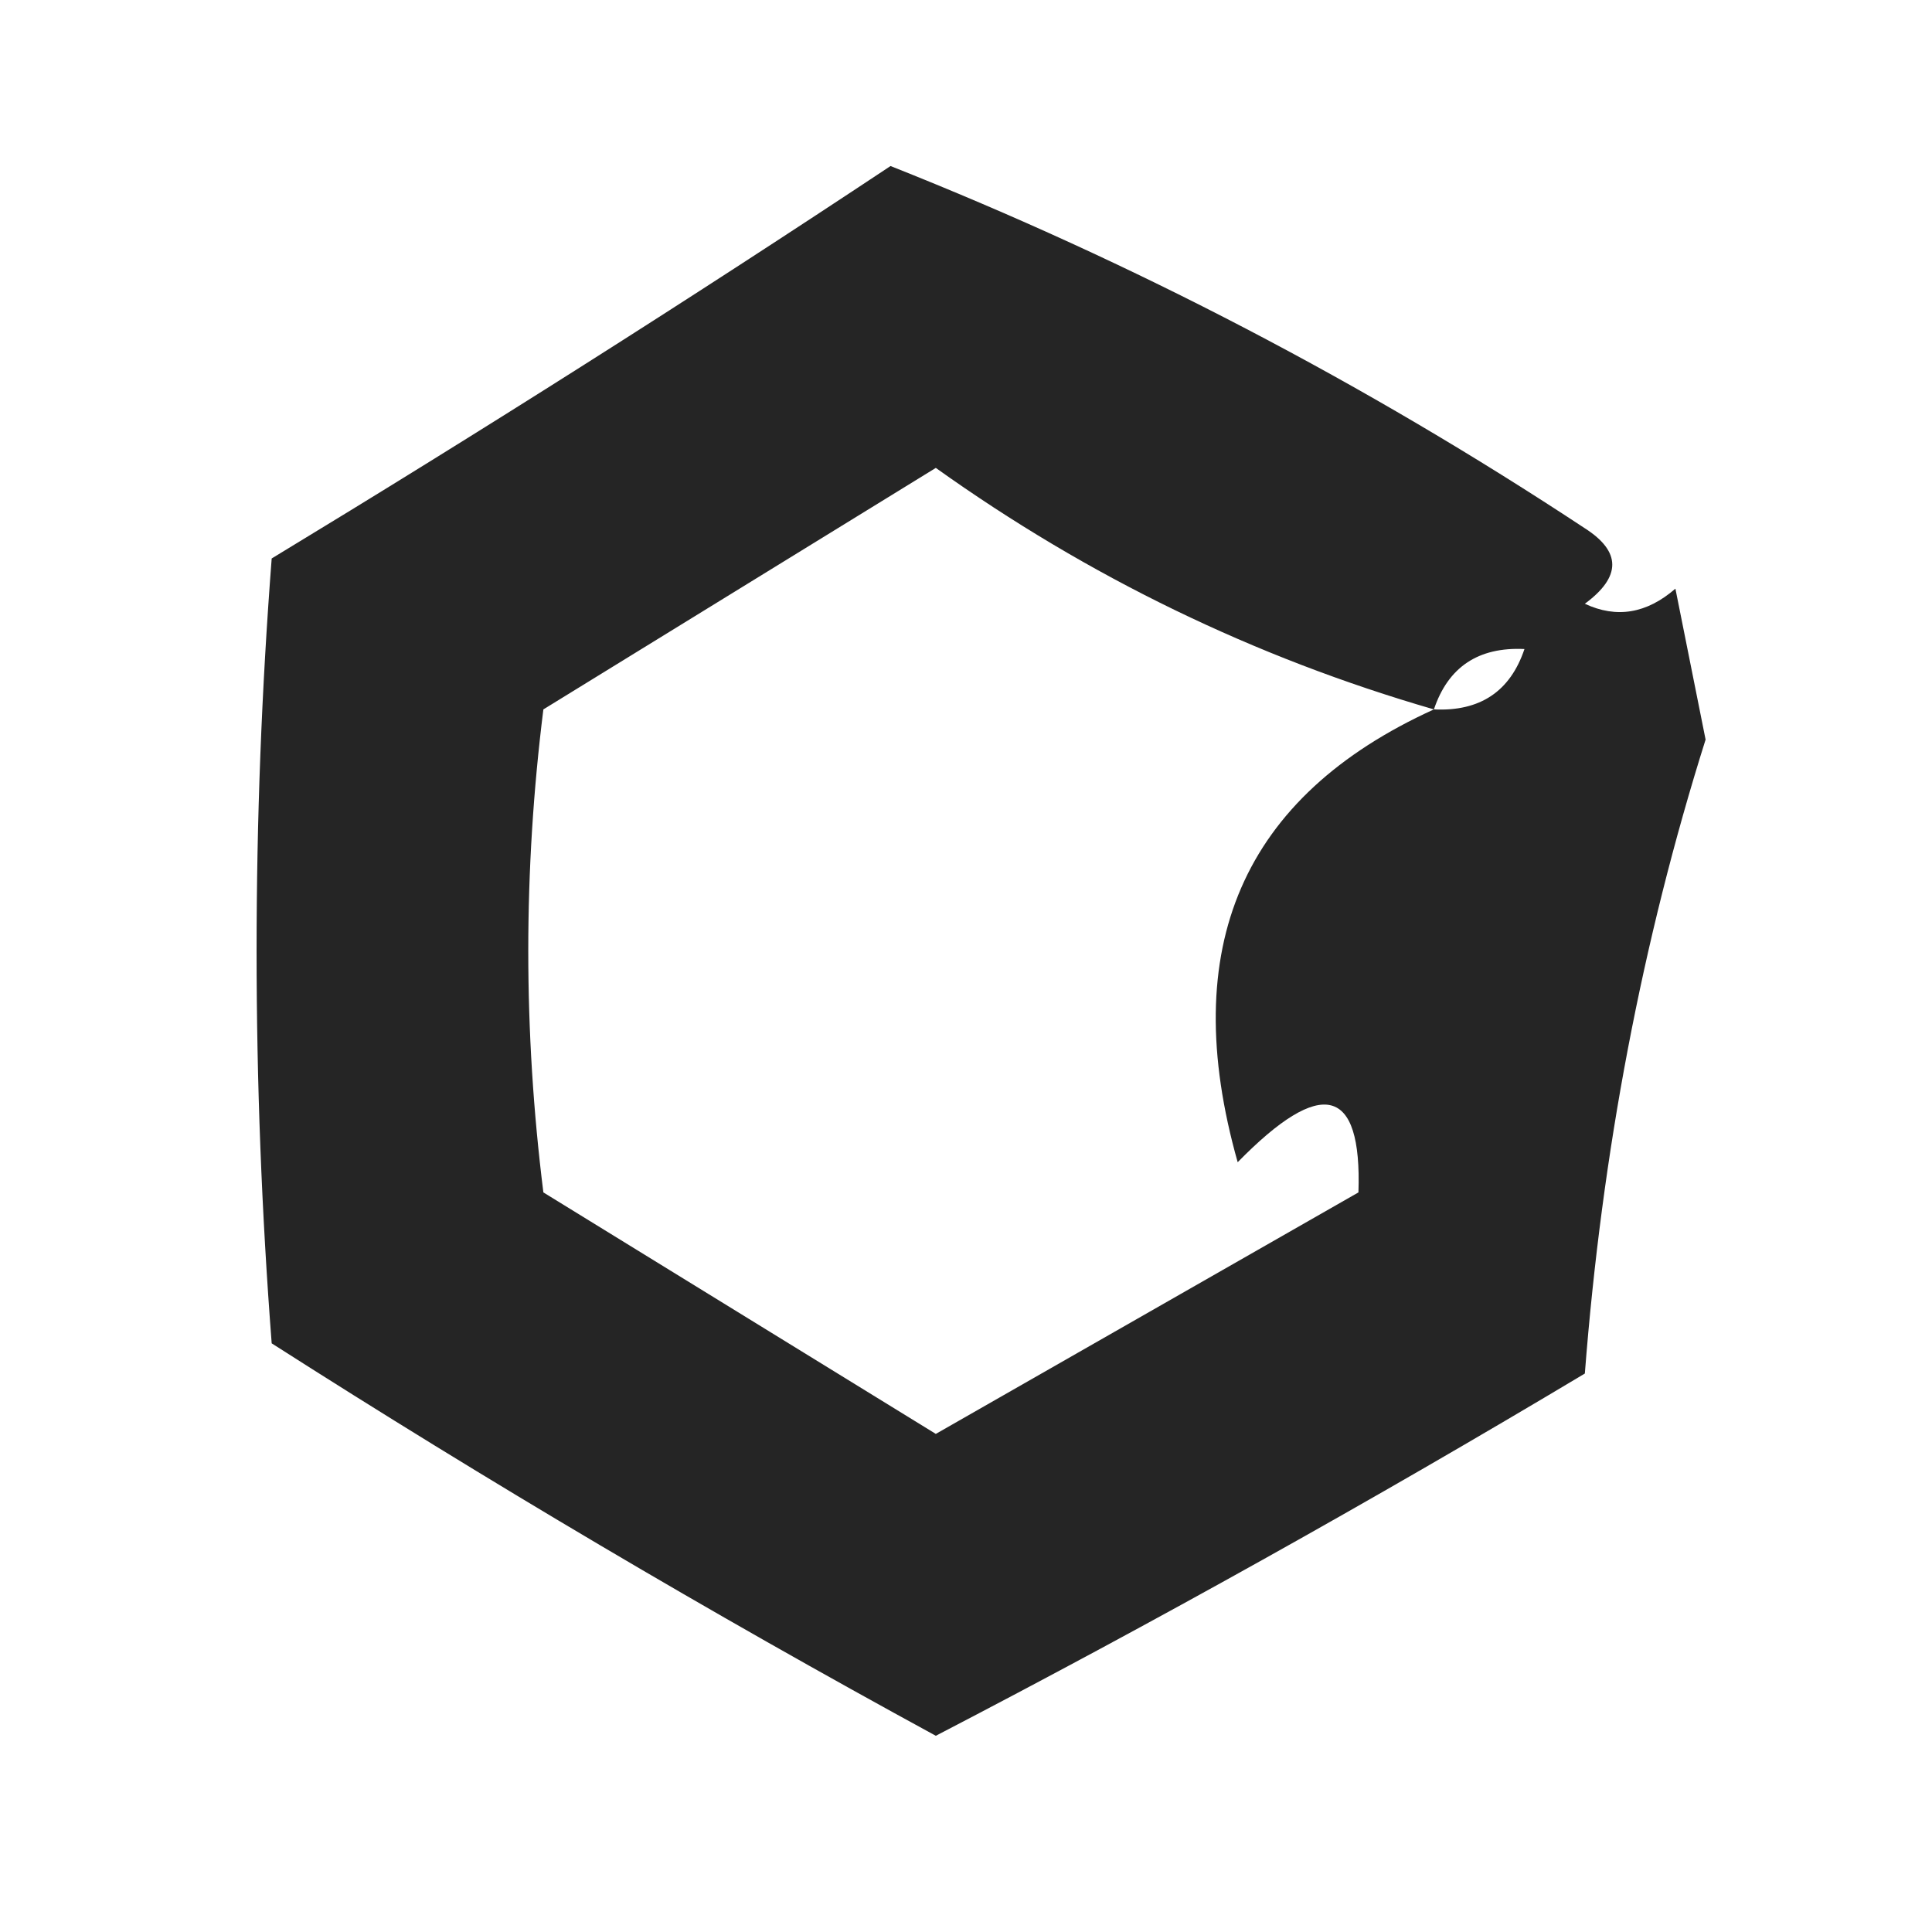 <?xml version="1.0" encoding="UTF-8"?>
<!DOCTYPE svg PUBLIC "-//W3C//DTD SVG 1.1//EN" "http://www.w3.org/Graphics/SVG/1.1/DTD/svg11.dtd">
<svg xmlns="http://www.w3.org/2000/svg" version="1.1" width="64px" height="64px" style="shape-rendering:geometricPrecision; text-rendering:geometricPrecision; image-rendering:optimizeQuality; fill-rule:evenodd; clip-rule:evenodd" xmlns:xlink="http://www.w3.org/1999/xlink">
<g><path style="opacity:0.853" fill="#000000" d="M 29.5,5.5 C 37.543,8.689 45.209,12.689 52.5,17.5C 53.711,18.274 53.711,19.107 52.5,20C 53.549,20.492 54.549,20.326 55.5,19.5C 55.833,21.167 56.167,22.833 56.5,24.5C 54.401,31.16 53.068,38.16 52.5,45.5C 45.451,49.717 38.284,53.717 31,57.5C 23.518,53.425 16.185,49.092 9,44.5C 8.333,35.833 8.333,27.167 9,18.5C 15.982,14.267 22.816,9.934 29.5,5.5 Z M 47.5,23.5 C 41.154,26.386 38.987,31.386 41,38.5C 43.786,35.655 45.12,35.989 45,39.5C 40.333,42.167 35.667,44.833 31,47.5C 26.667,44.833 22.333,42.167 18,39.5C 17.333,34.167 17.333,28.833 18,23.5C 22.333,20.833 26.667,18.167 31,15.5C 36.059,19.113 41.559,21.779 47.5,23.5 Z M 50.5,21.5 C 50.027,22.906 49.027,23.573 47.5,23.5C 47.973,22.094 48.973,21.427 50.5,21.5 Z"/></g>
</svg>
